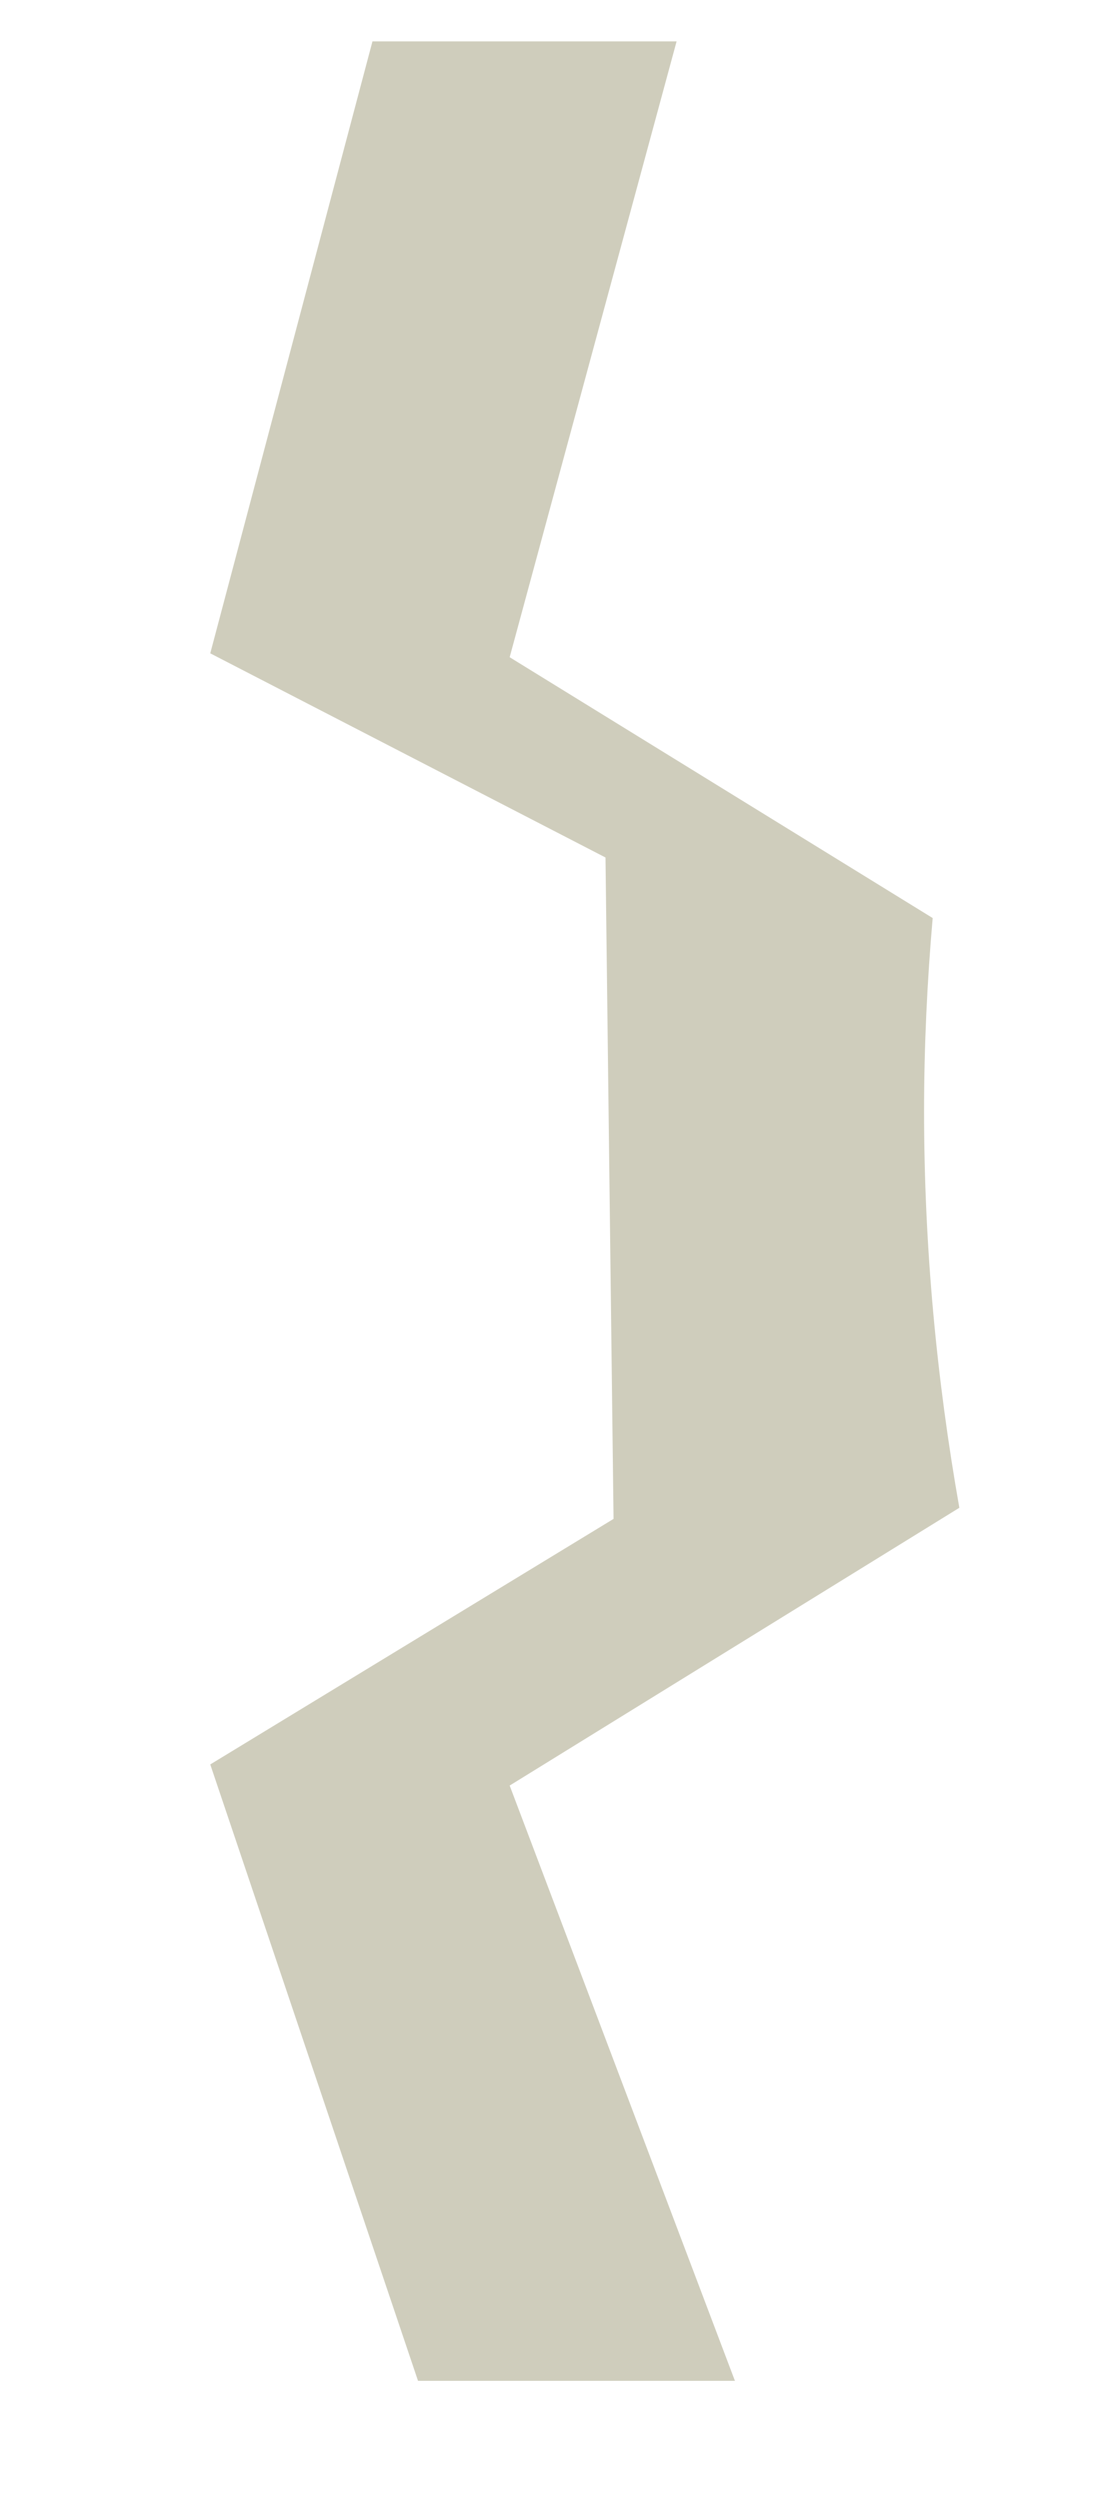 <svg width="4" height="9" viewBox="0 0 4 9" fill="none" xmlns="http://www.w3.org/2000/svg"><path d="M2.645 8.571H1.505L.757 6.352 2.209 5.468l-.029-2.381-1.423-.735L1.341.149h1.095l-.601 2.217 1.523.939c-.02.229-.031.461-.031.695 0 .488.045.964.127 1.428l-1.619 1 .811 2.143z" fill="#CFCDBC"/></svg>